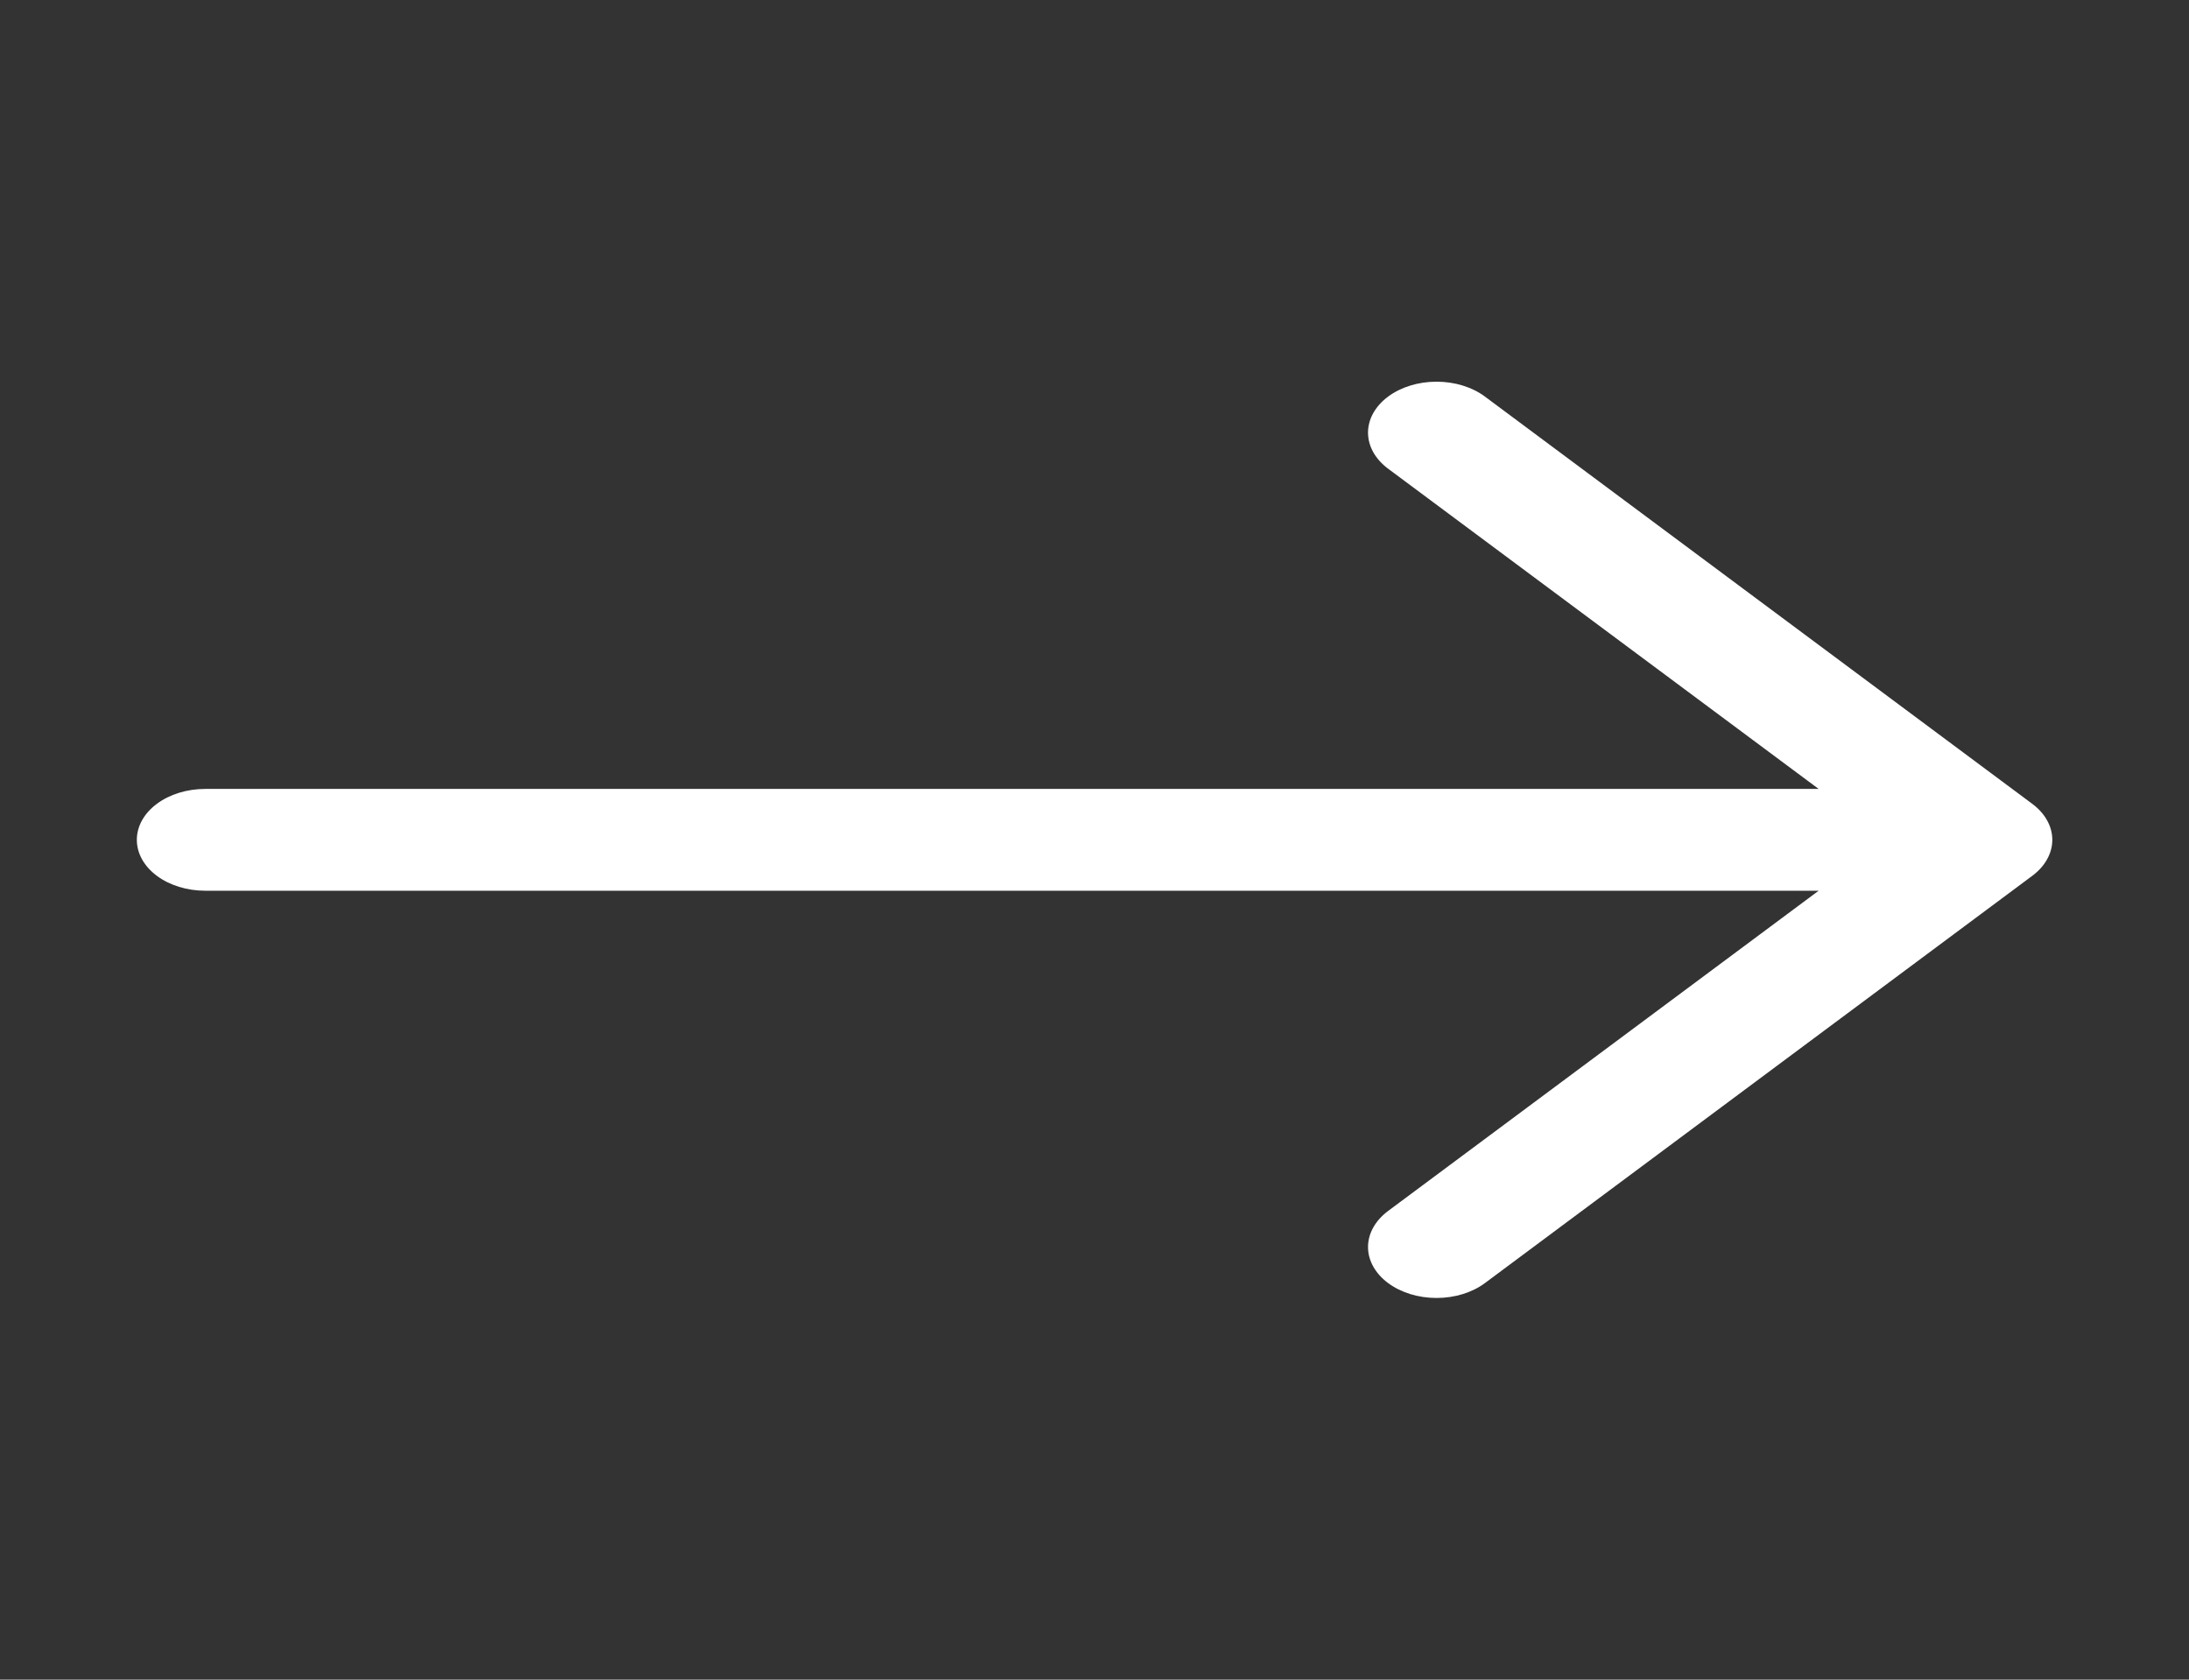 <svg width="43" height="33" viewBox="0 0 43 33" fill="none" xmlns="http://www.w3.org/2000/svg">
<rect x="0" y="0" width="43" height="33" fill="#333333" stroke="none"/>
<path fill-rule="evenodd" clip-rule="evenodd" d="M2.688 16.5C2.688 16.235 2.829 15.98 3.081 15.793C3.333 15.605 3.675 15.5 4.031 15.5H35.725L27.267 9.208C27.015 9.02 26.873 8.766 26.873 8.5C26.873 8.234 27.015 7.98 27.267 7.792C27.52 7.604 27.862 7.499 28.219 7.499C28.576 7.499 28.918 7.604 29.17 7.792L39.92 15.792C40.045 15.885 40.145 15.995 40.212 16.117C40.28 16.238 40.315 16.369 40.315 16.5C40.315 16.632 40.28 16.762 40.212 16.883C40.145 17.005 40.045 17.115 39.92 17.208L29.17 25.208C28.918 25.396 28.576 25.501 28.219 25.501C27.862 25.501 27.52 25.396 27.267 25.208C27.015 25.02 26.873 24.766 26.873 24.5C26.873 24.235 27.015 23.98 27.267 23.792L35.725 17.5H4.031C3.675 17.5 3.333 17.395 3.081 17.207C2.829 17.02 2.688 16.765 2.688 16.5Z" fill="white"/>
</svg>
